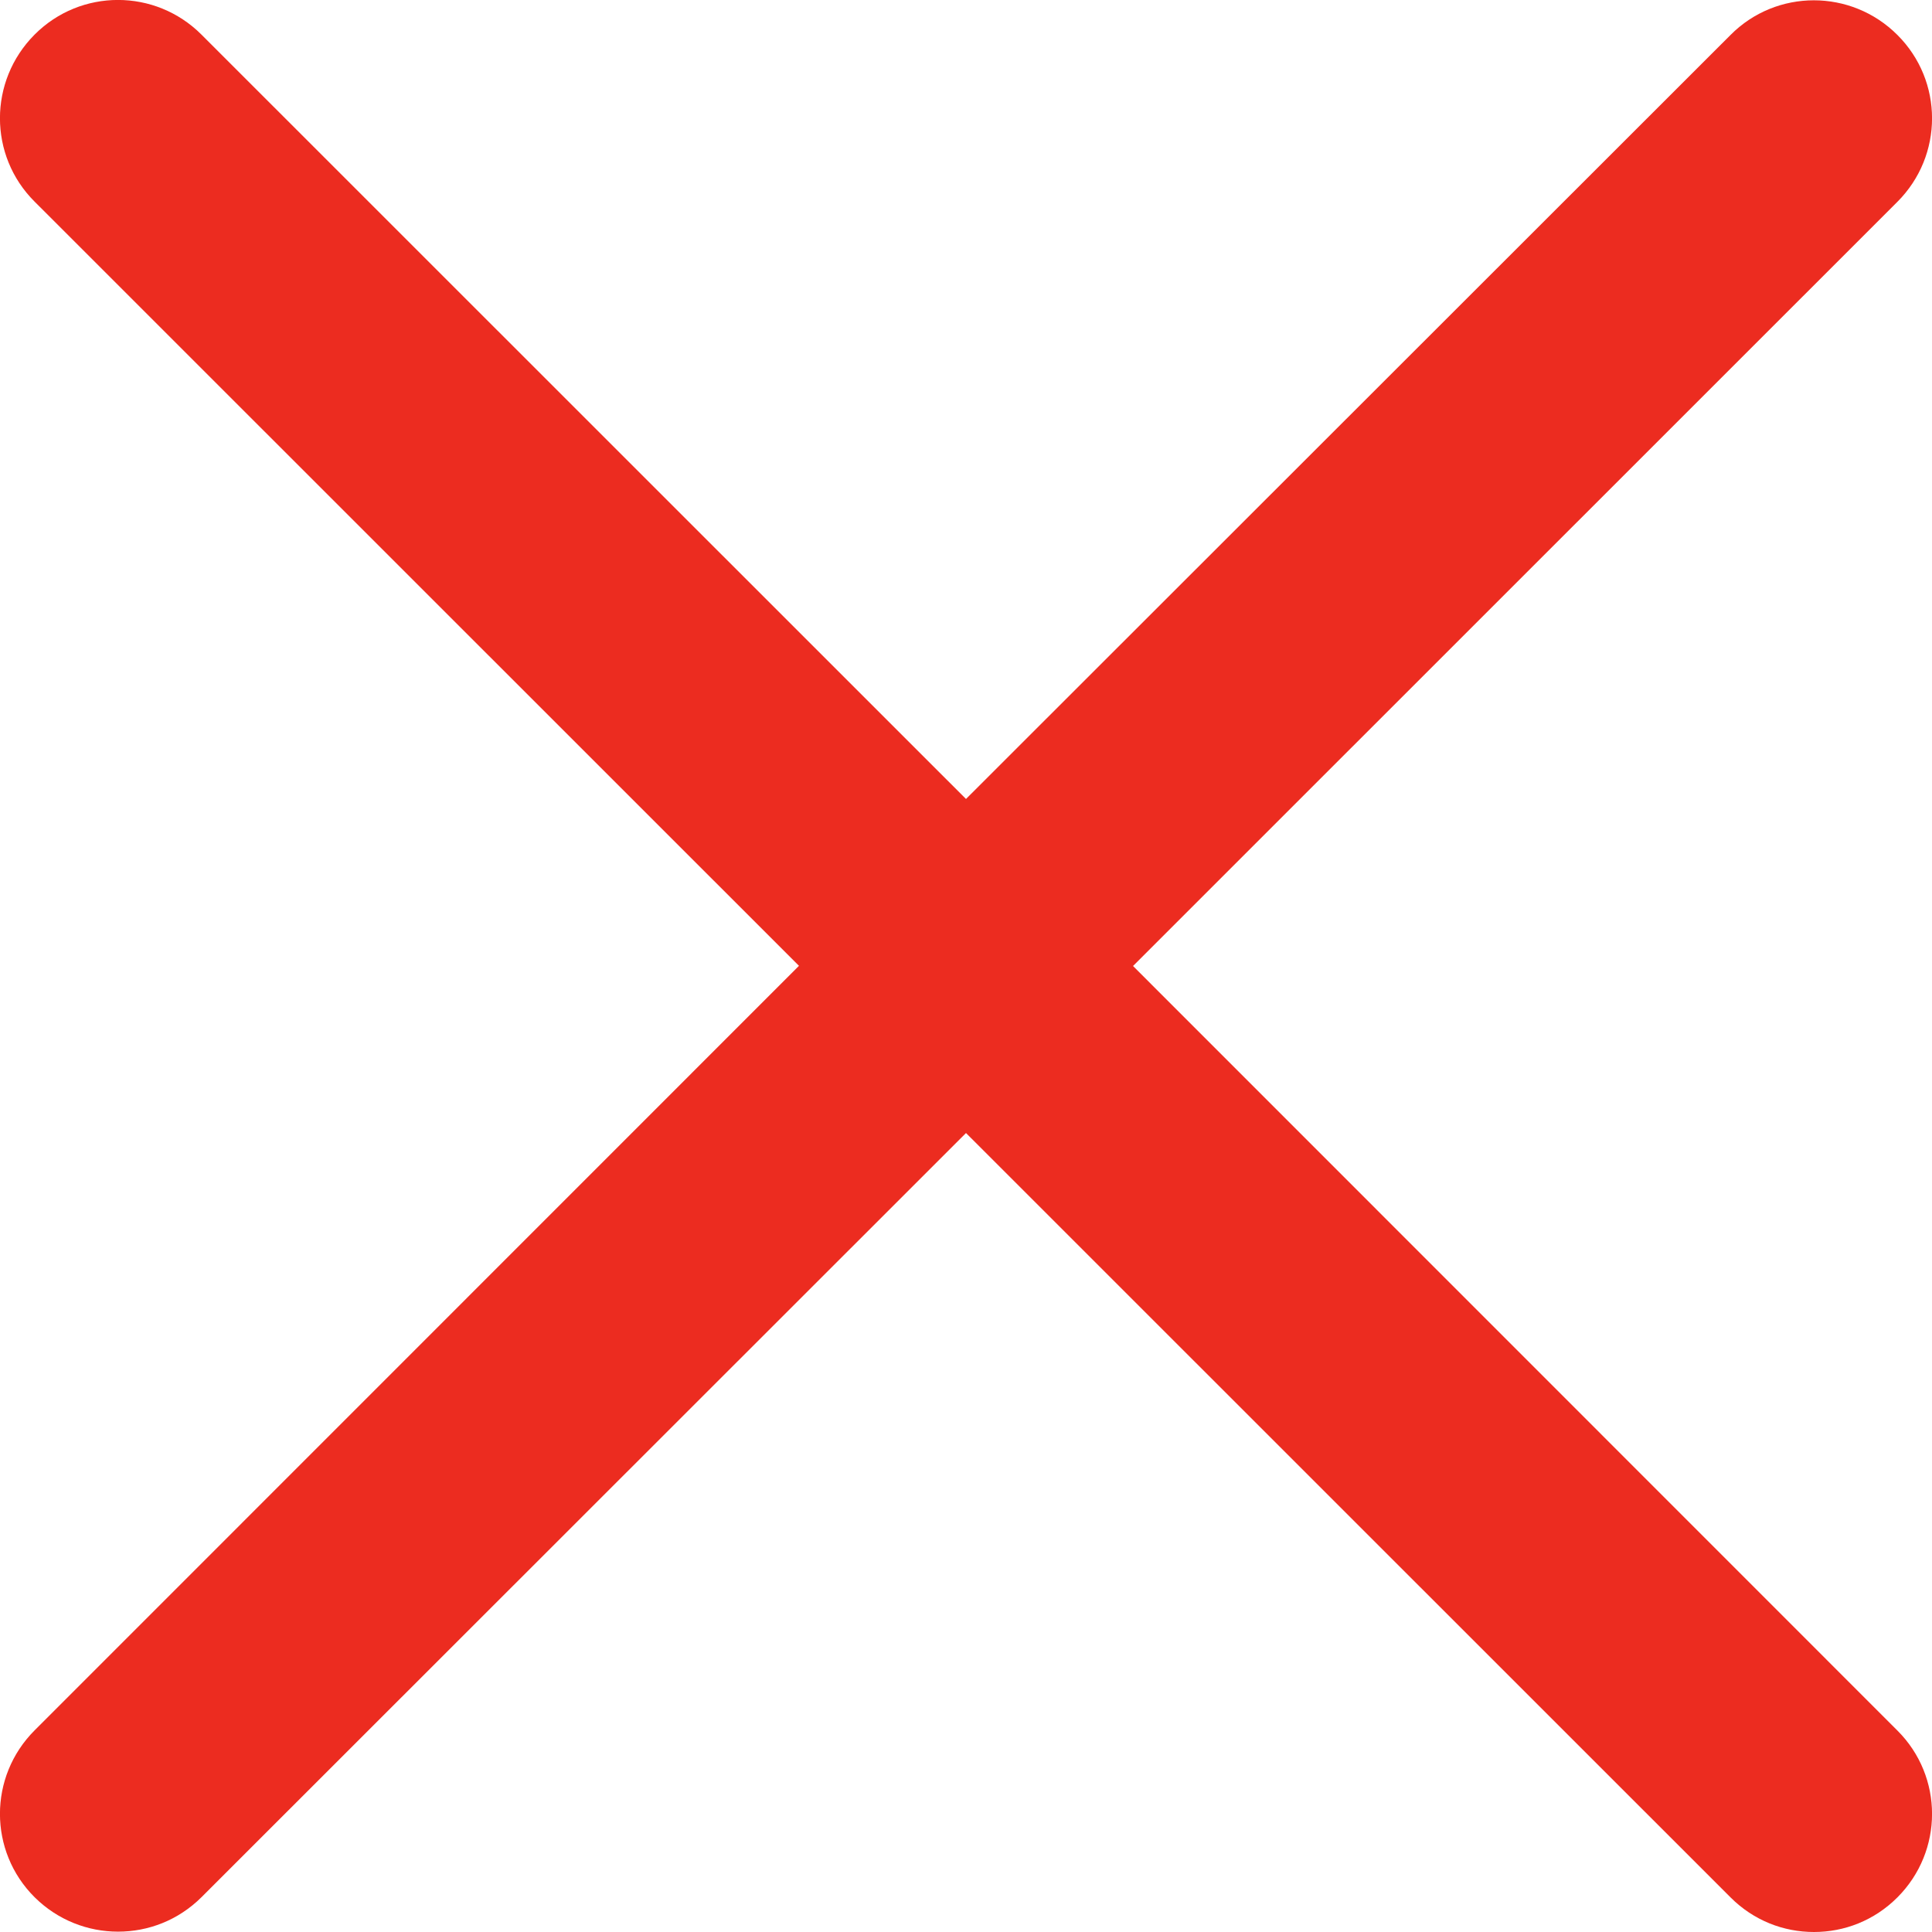 <svg width="11" height="11" viewBox="0 0 11 11" fill="none" xmlns="http://www.w3.org/2000/svg">
<path d="M6.451 5.5L10.803 1.149C11.066 0.886 11.066 0.461 10.803 0.199C10.54 -0.064 10.114 -0.064 9.853 0.199L5.5 4.549L1.147 0.197C0.884 -0.066 0.459 -0.066 0.197 0.197C-0.066 0.461 -0.066 0.886 0.197 1.148L4.549 5.499L0.197 9.852C-0.066 10.115 -0.066 10.54 0.197 10.802C0.329 10.933 0.501 10.998 0.672 10.998C0.845 10.998 1.015 10.933 1.147 10.802L5.5 6.451L9.853 10.803C9.985 10.935 10.155 11 10.328 11C10.501 11 10.671 10.935 10.803 10.803C11.066 10.54 11.066 10.115 10.803 9.853L6.451 5.5Z" fill="#EC2C20"/>
</svg>
